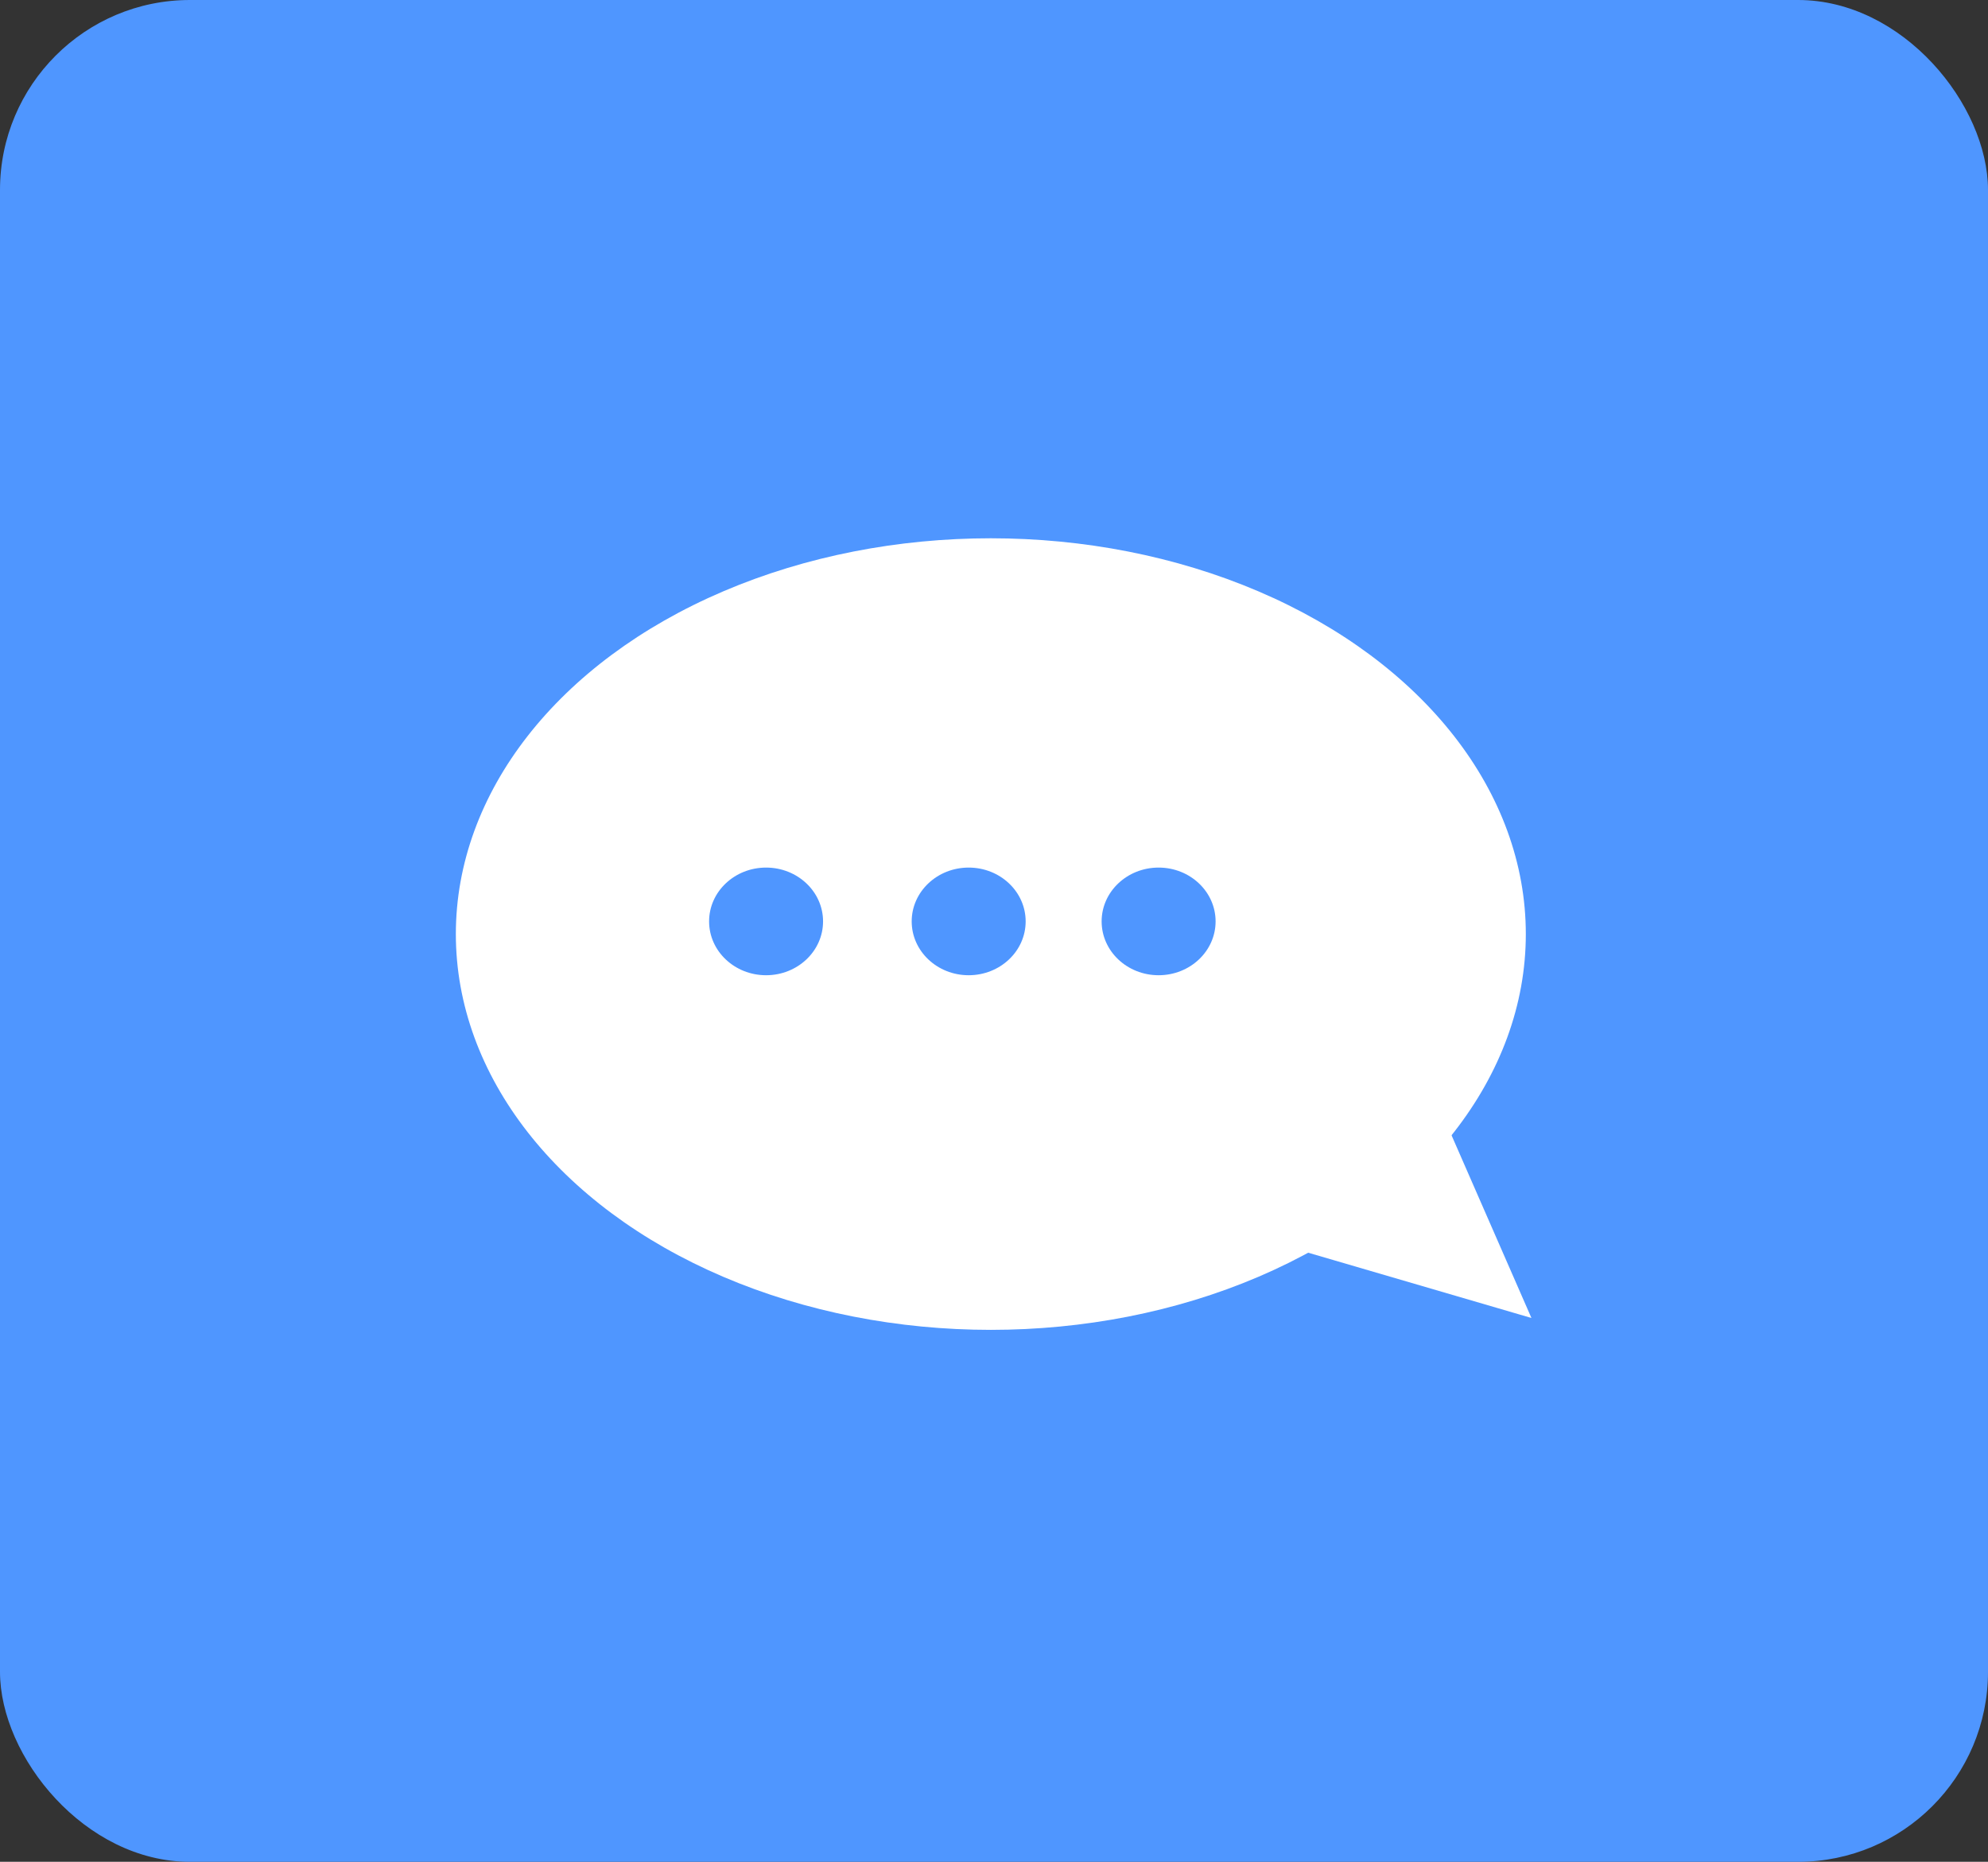 <svg width="314" height="294" viewBox="0 0 314 294" fill="none" xmlns="http://www.w3.org/2000/svg">
<rect x="0" y="0" width="314" height="294" fill="#333333" stroke="none"/>
<rect width="314" height="294" rx="30" fill="#4F96FF"/>
<ellipse cx="156.5" cy="147.5" rx="84.5" ry="62.5" fill="white"/>
<path d="M204.443 196.656L241 207.344L227.633 176.784L204.443 196.656Z" fill="white" stroke="white"/>
<ellipse cx="121" cy="145.5" rx="9" ry="8.5" fill="#4F96FF"/>
<ellipse cx="183" cy="145.5" rx="9" ry="8.5" fill="#4F96FF"/>
<ellipse cx="153" cy="145.5" rx="9" ry="8.5" fill="#4F96FF"/>
</svg>

